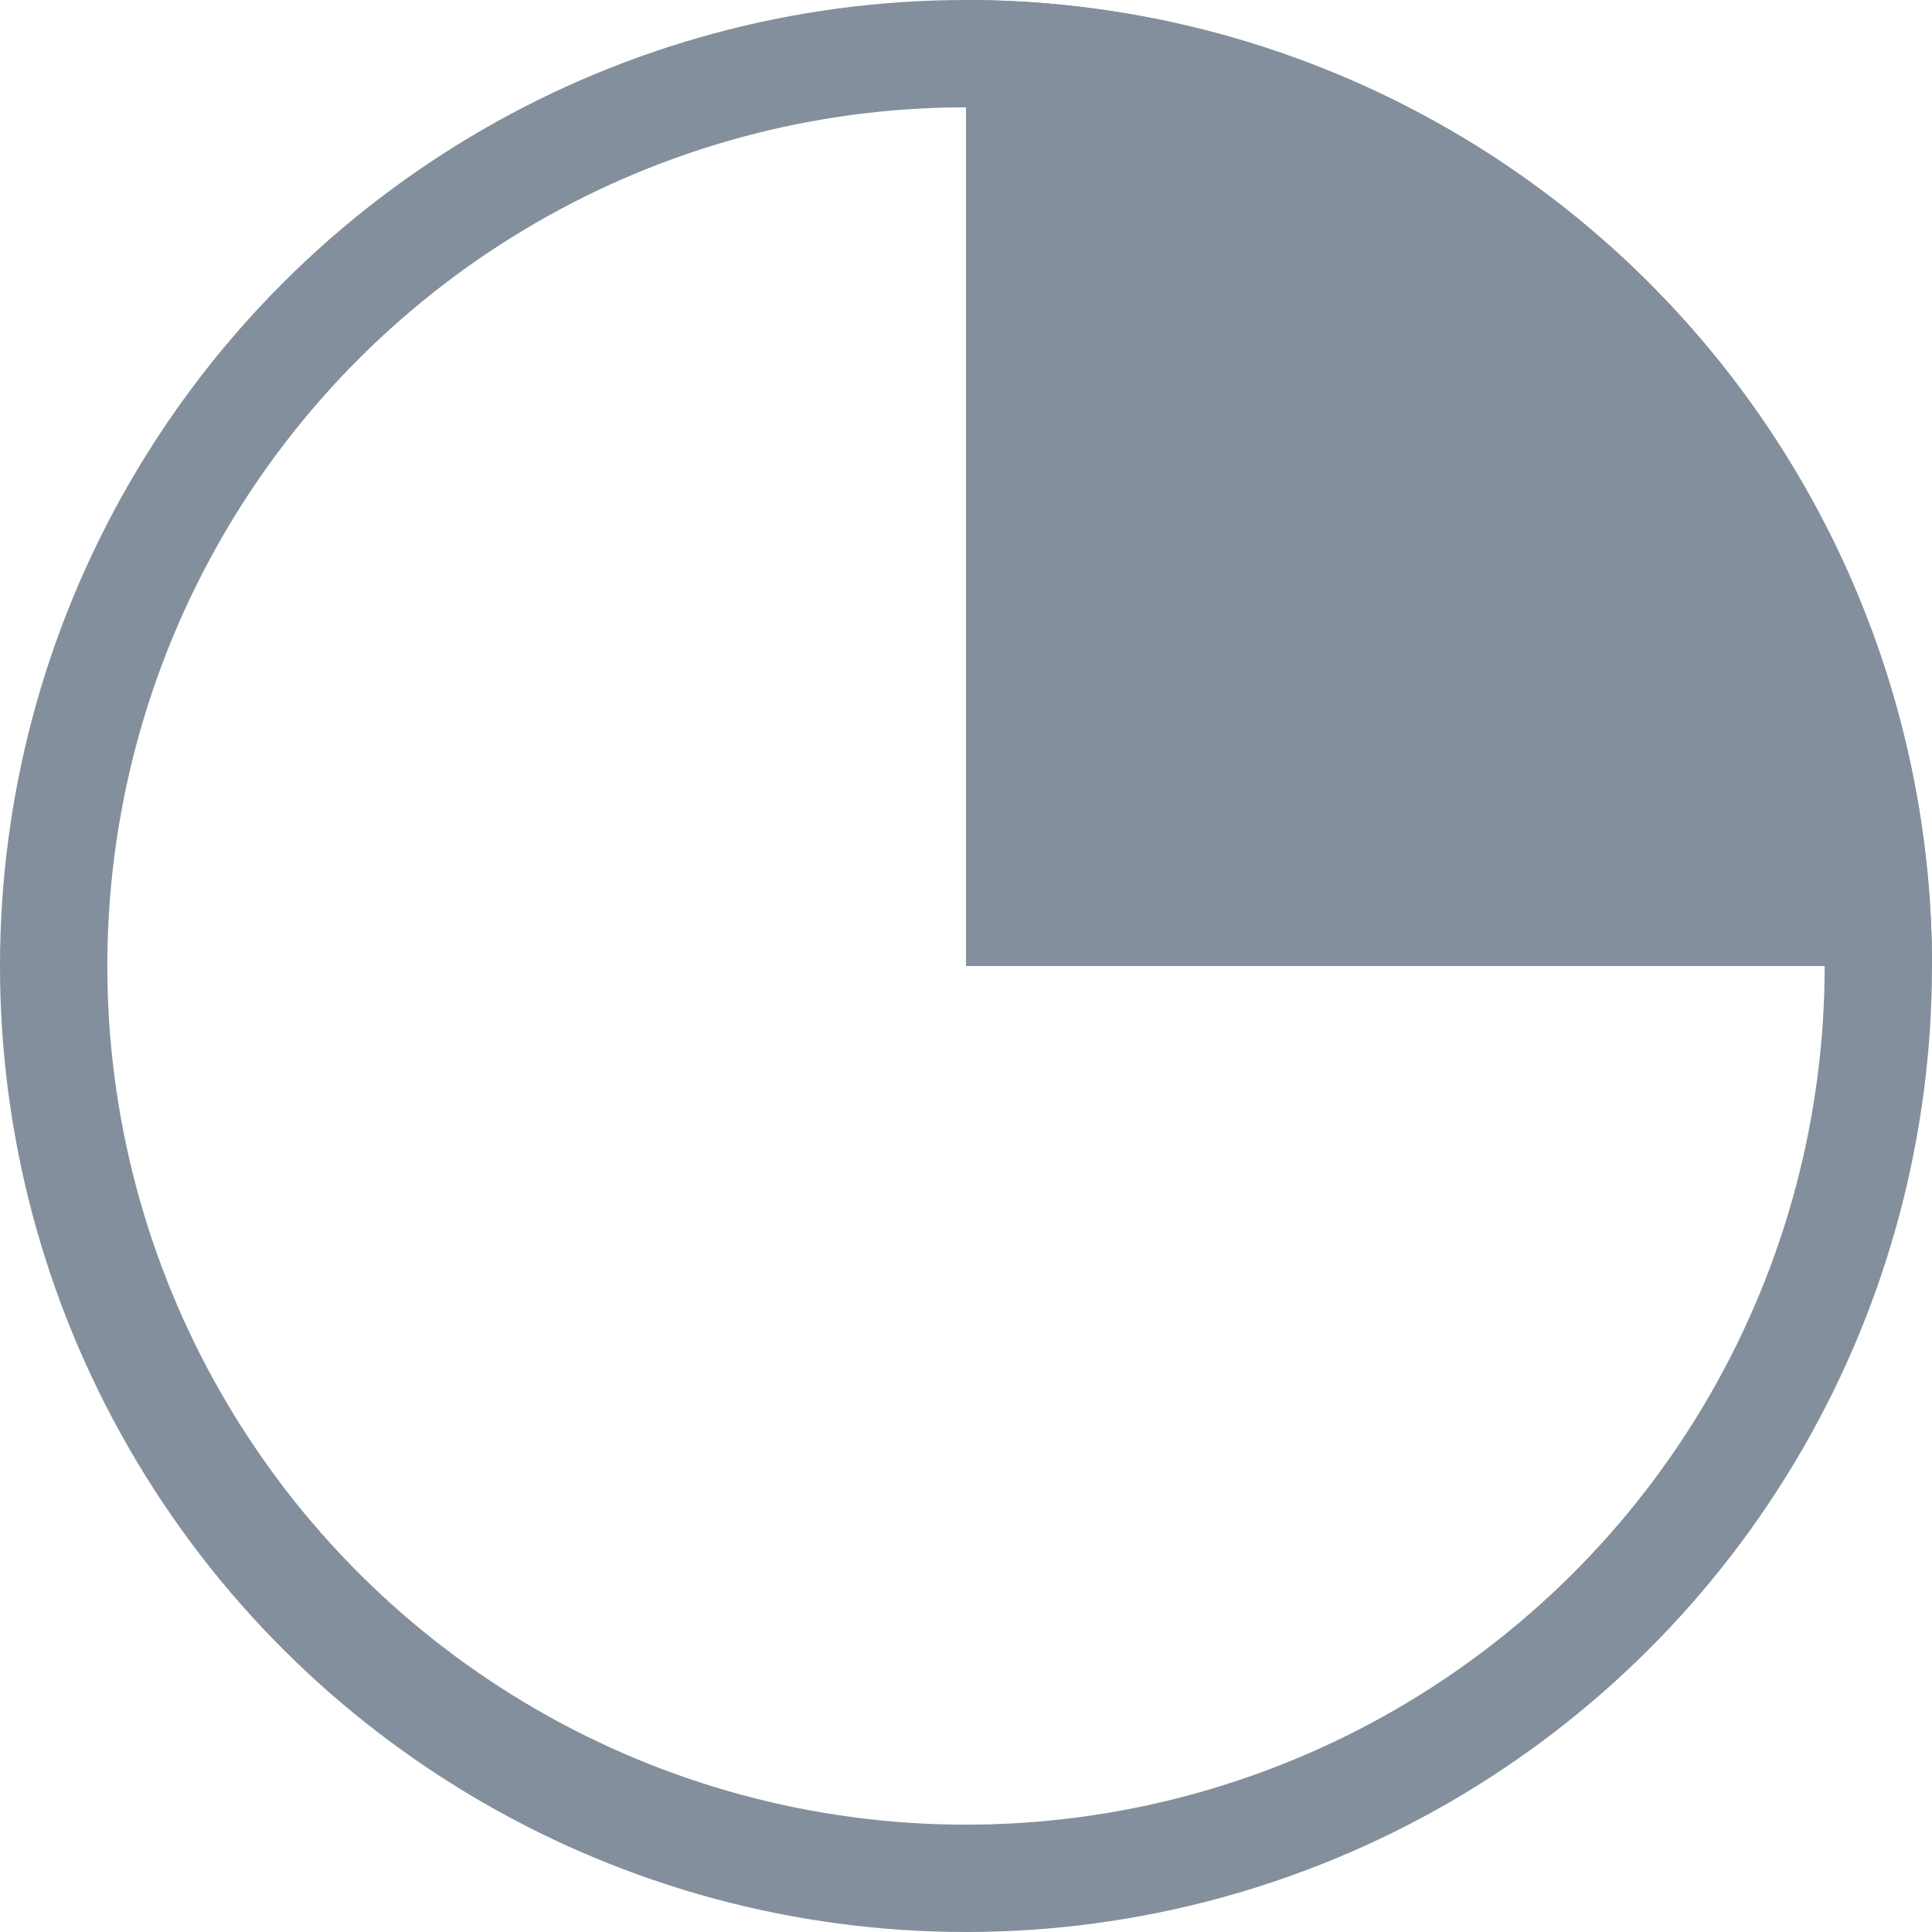 <svg width="18" height="18" viewBox="0 0 18 18" fill="none" xmlns="http://www.w3.org/2000/svg">
<circle cx="9" cy="9" r="8.5" transform="rotate(90 9 9)" stroke="#838F9C"/>
<path d="M9 -4.41062e-07C10.182 -3.894e-07 11.352 0.233 12.444 0.685C13.536 1.137 14.528 1.8 15.364 2.636C16.2 3.472 16.863 4.464 17.315 5.556C17.767 6.648 18 7.818 18 9L9 9L9 -4.41062e-07Z" fill="#838F9C"/>
</svg>
